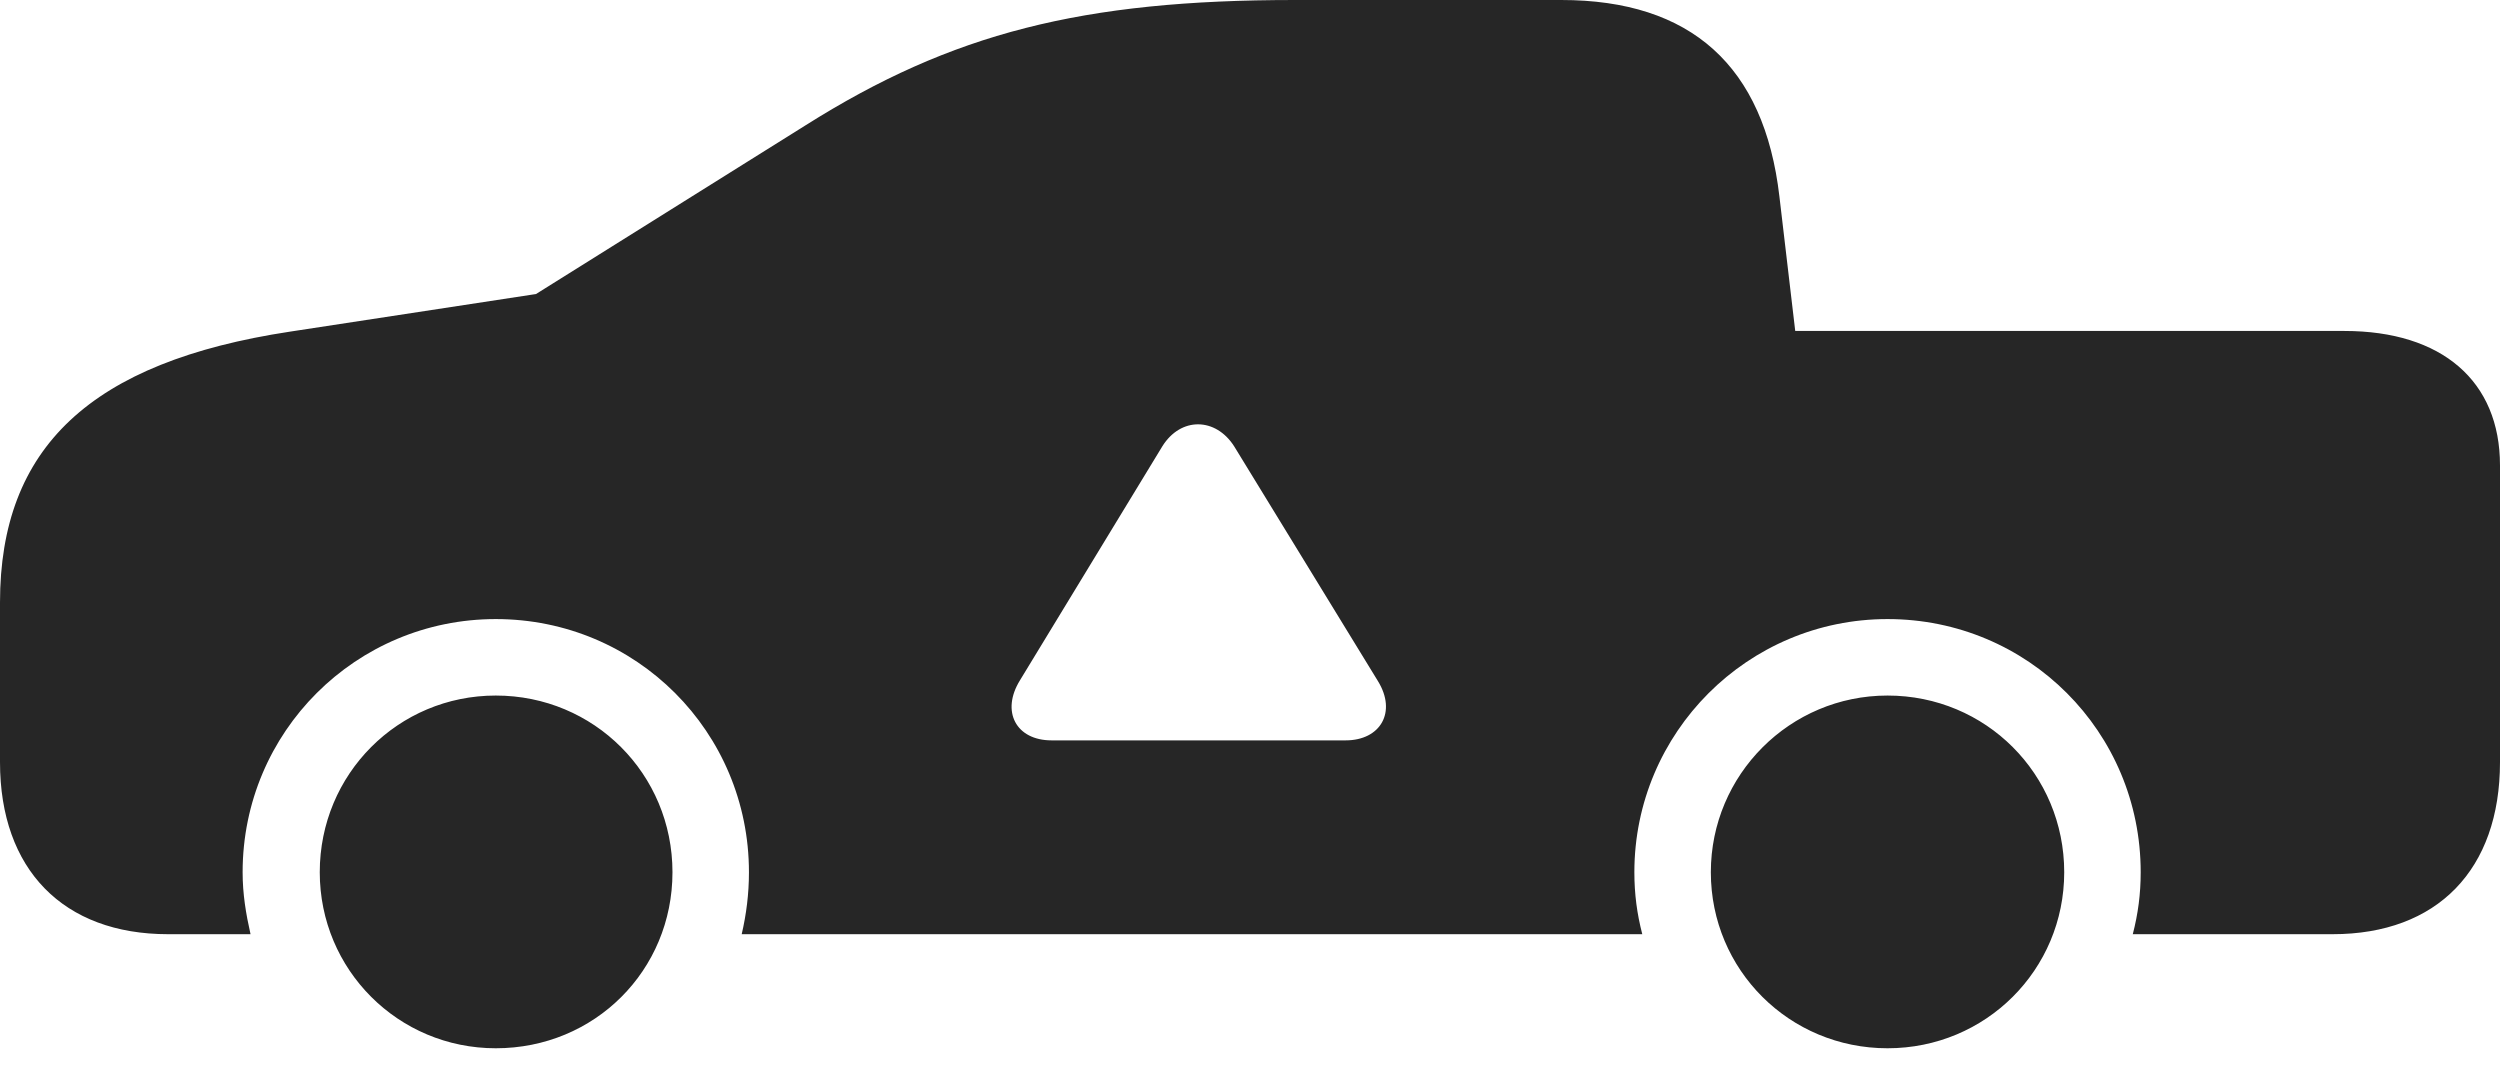 <?xml version="1.0" encoding="UTF-8"?>
<!--Generator: Apple Native CoreSVG 232.5-->
<!DOCTYPE svg
PUBLIC "-//W3C//DTD SVG 1.1//EN"
       "http://www.w3.org/Graphics/SVG/1.1/DTD/svg11.dtd">
<svg version="1.1" xmlns="http://www.w3.org/2000/svg" xmlns:xlink="http://www.w3.org/1999/xlink" width="185.156" height="79.443">
 <g>
  <rect height="79.443" opacity="0" width="185.156" x="0" y="0"/>
  <path d="M49.805 64.6C49.805 71.875 44.043 77.637 36.719 77.637C29.492 77.637 23.682 71.826 23.682 64.6C23.682 57.324 29.492 51.514 36.719 51.514C43.994 51.514 49.805 57.324 49.805 64.6ZM152.881 64.6C152.881 71.826 147.07 77.637 139.795 77.637C132.52 77.637 126.709 71.826 126.709 64.6C126.709 57.373 132.568 51.514 139.795 51.514C147.07 51.514 152.881 57.324 152.881 64.6ZM131.787 14.551L132.959 24.512L173.633 24.512C180.859 24.512 185.156 28.223 185.156 34.473L185.156 56.445C185.156 64.404 180.518 69.189 172.754 69.189L157.959 69.189C158.35 67.676 158.545 66.211 158.545 64.6C158.545 54.199 150.195 45.85 139.795 45.85C129.443 45.85 121.045 54.248 121.045 64.6C121.045 66.211 121.24 67.676 121.631 69.189L54.932 69.189C55.273 67.725 55.469 66.211 55.469 64.6C55.469 54.199 47.119 45.85 36.719 45.85C26.367 45.85 17.969 54.199 17.969 64.6C17.969 66.211 18.213 67.676 18.555 69.189L12.451 69.189C4.688 69.189 0 64.404 0 56.445L0 44.629C0 33.154 6.689 26.807 21.484 24.561L39.697 21.777L59.668 9.277C70.508 2.441 80.176 0 95.898 0L115.625 0C125.244 0 130.664 4.883 131.787 14.551ZM86.084 33.057L75.537 50.391C74.121 52.685 75.244 54.834 77.881 54.834L99.658 54.834C102.246 54.834 103.467 52.734 102.051 50.44L91.406 33.057C90.039 30.908 87.451 30.859 86.084 33.057Z" fill="#000000" fill-opacity="0.85"/>
 </g>
</svg>
